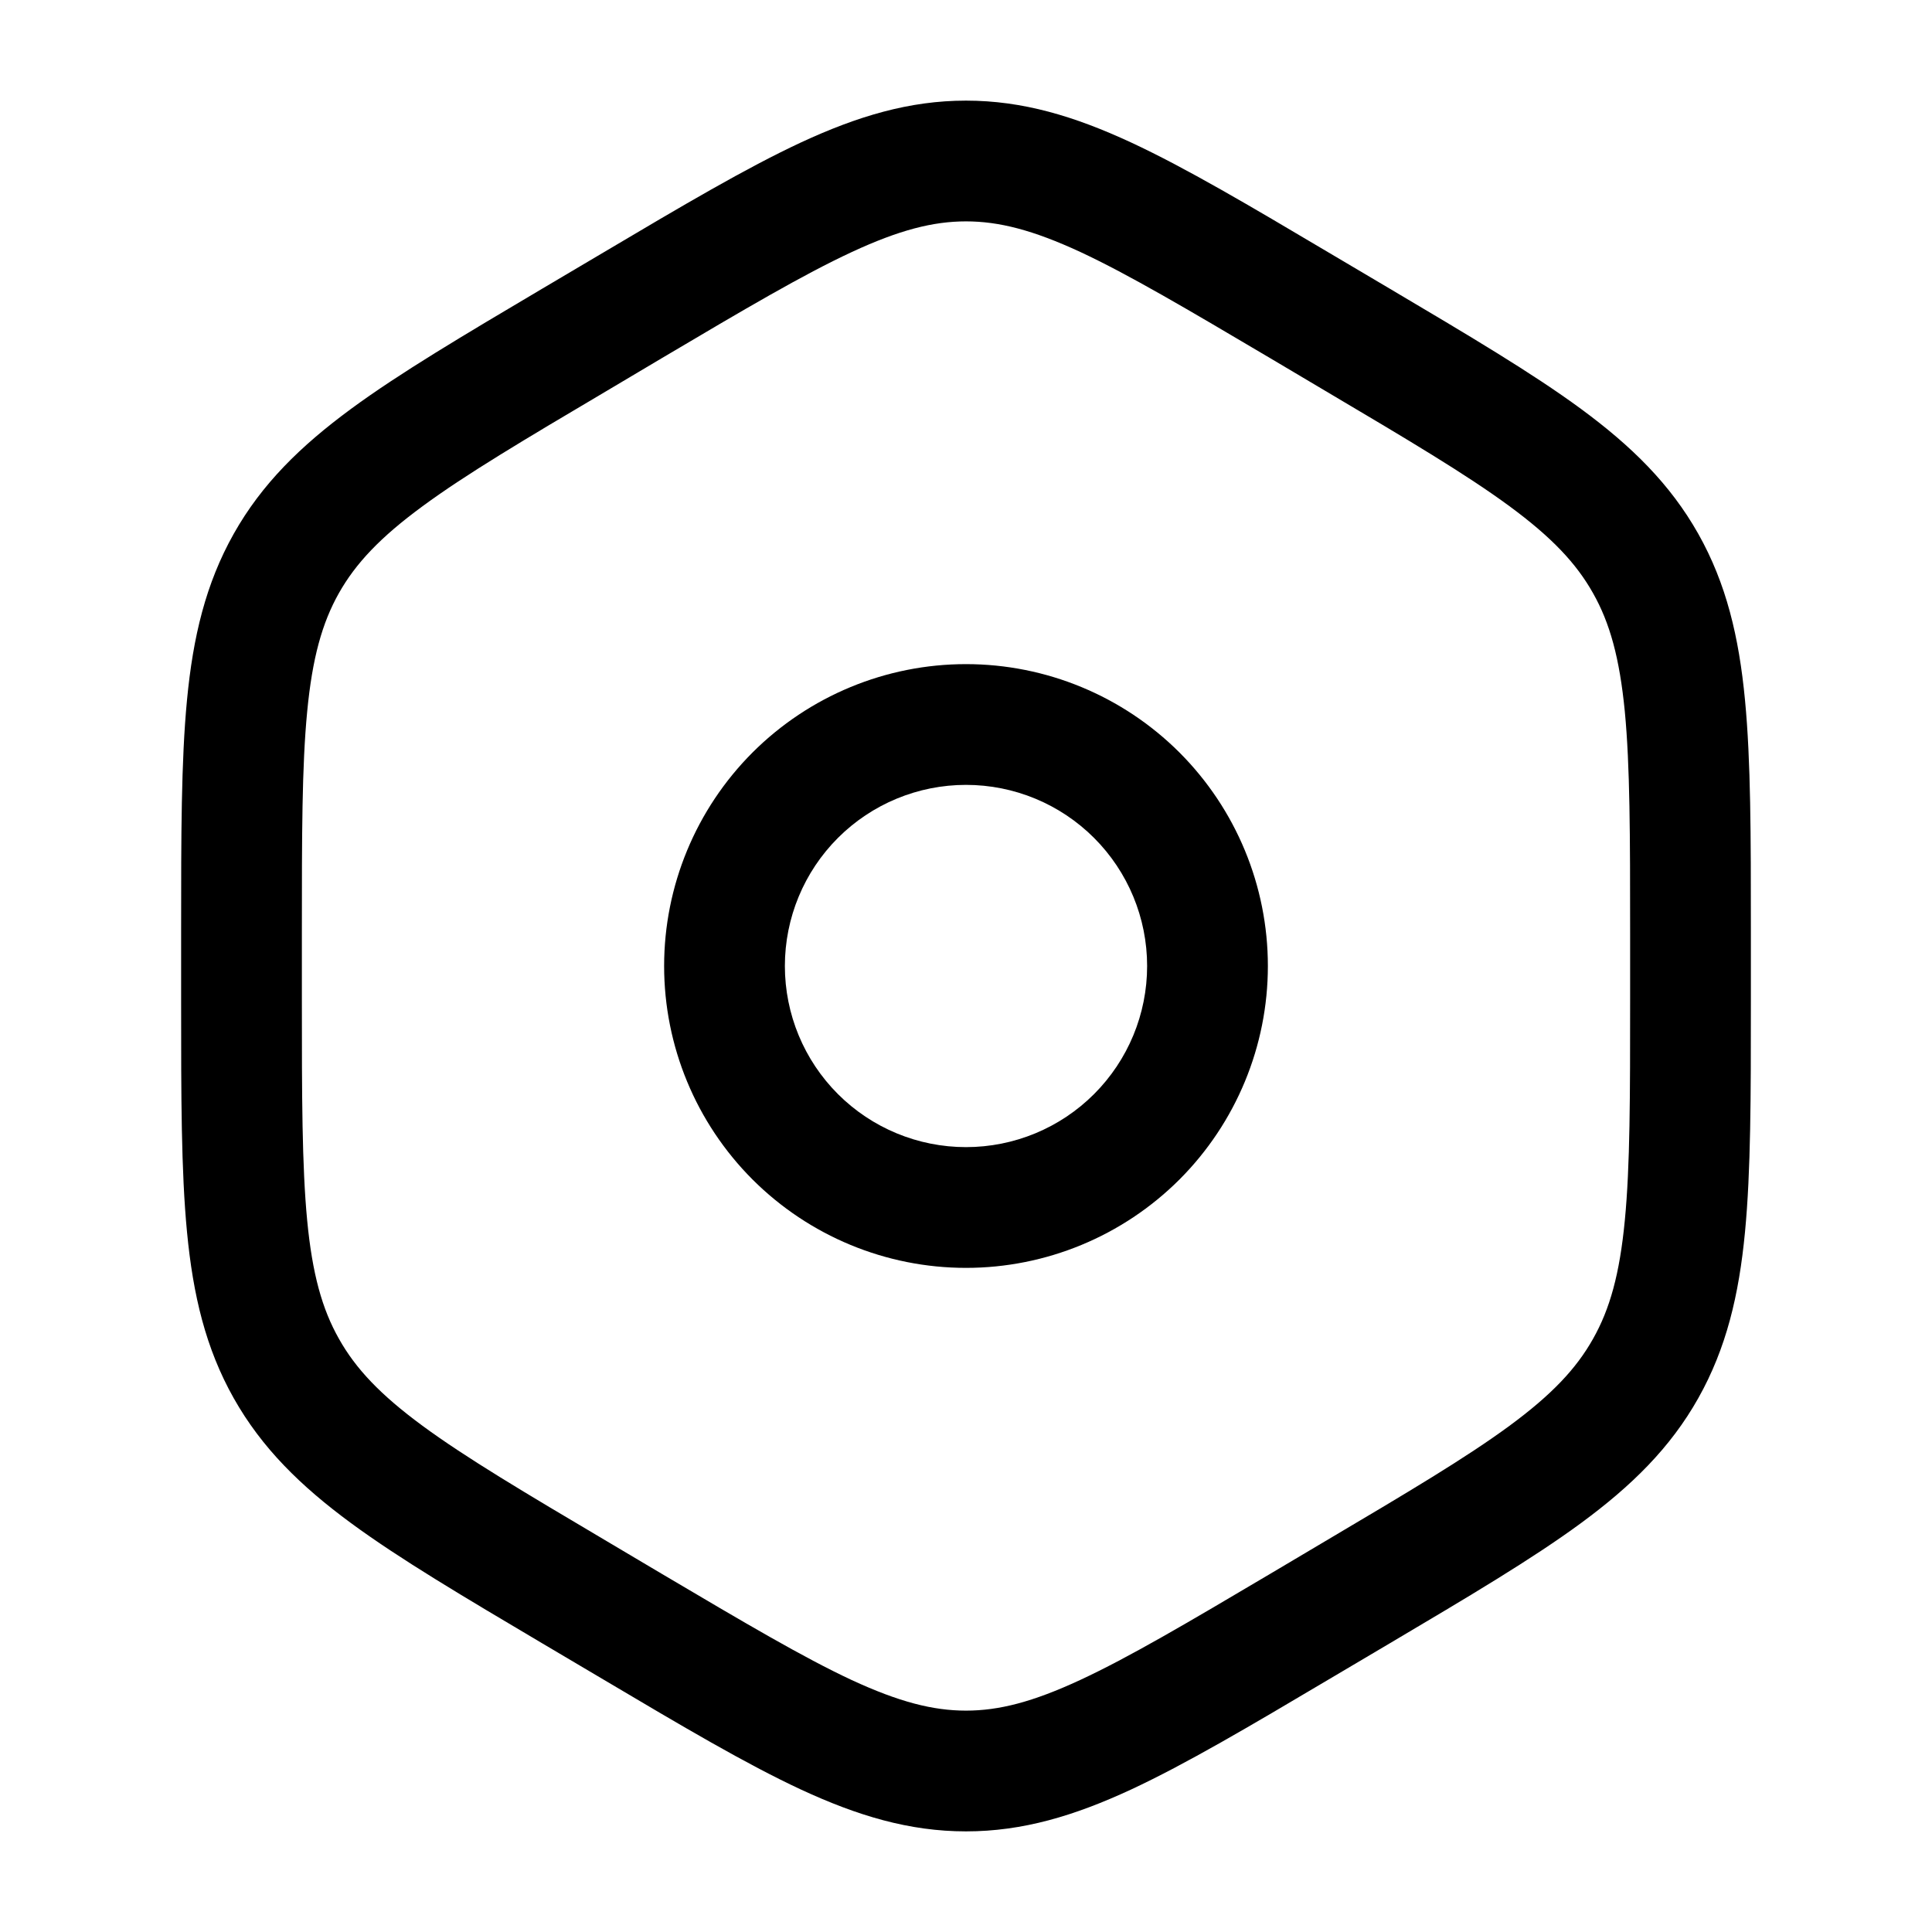 <svg width="24" height="24" viewBox="0 0 24 24" fill="none" xmlns="http://www.w3.org/2000/svg">
<g clip-path="url(#clip0_221_15060)">
<path fill-rule="evenodd" clip-rule="evenodd" d="M12 8.25C11.005 8.25 10.052 8.645 9.348 9.348C8.645 10.052 8.25 11.005 8.25 12C8.25 12.995 8.645 13.948 9.348 14.652C10.052 15.355 11.005 15.75 12 15.75C12.995 15.75 13.948 15.355 14.652 14.652C15.355 13.948 15.75 12.995 15.75 12C15.75 11.005 15.355 10.052 14.652 9.348C13.948 8.645 12.995 8.25 12 8.25ZM9.75 12C9.75 11.403 9.987 10.831 10.409 10.409C10.831 9.987 11.403 9.75 12 9.75C12.597 9.75 13.169 9.987 13.591 10.409C14.013 10.831 14.25 11.403 14.25 12C14.25 12.597 14.013 13.169 13.591 13.591C13.169 14.013 12.597 14.25 12 14.25C11.403 14.25 10.831 14.013 10.409 13.591C9.987 13.169 9.75 12.597 9.75 12Z" fill="black"/>
<path fill-rule="evenodd" clip-rule="evenodd" d="M12 1.25C11.295 1.25 10.652 1.444 9.949 1.77C9.269 2.087 8.48 2.553 7.495 3.137L6.741 3.583C5.755 4.167 4.968 4.633 4.361 5.079C3.733 5.541 3.251 6.013 2.903 6.632C2.555 7.251 2.398 7.911 2.323 8.695C2.25 9.455 2.25 10.386 2.25 11.556V12.444C2.25 13.614 2.25 14.544 2.323 15.304C2.398 16.089 2.555 16.75 2.903 17.368C3.252 17.987 3.733 18.459 4.361 18.921C4.968 19.367 5.755 19.833 6.741 20.417L7.495 20.863C8.48 21.447 9.268 21.913 9.949 22.23C10.652 22.556 11.295 22.75 12 22.75C12.705 22.75 13.348 22.556 14.051 22.23C14.731 21.913 15.52 21.447 16.505 20.863L17.259 20.417C18.245 19.833 19.032 19.367 19.639 18.921C20.267 18.459 20.749 17.987 21.097 17.368C21.445 16.749 21.602 16.089 21.677 15.305C21.75 14.545 21.75 13.614 21.75 12.445V11.556C21.75 10.386 21.75 9.456 21.677 8.696C21.602 7.911 21.445 7.25 21.097 6.632C20.748 6.013 20.267 5.541 19.639 5.079C19.032 4.633 18.245 4.167 17.259 3.583L16.505 3.137C15.52 2.553 14.732 2.087 14.051 1.77C13.348 1.444 12.705 1.25 12 1.25ZM8.225 4.447C9.252 3.839 9.976 3.412 10.581 3.131C11.171 2.857 11.591 2.75 12 2.75C12.409 2.75 12.83 2.857 13.42 3.13C14.024 3.412 14.748 3.84 15.775 4.447L16.461 4.854C17.488 5.462 18.211 5.891 18.751 6.288C19.277 6.675 19.581 6.998 19.789 7.368C19.999 7.739 20.119 8.174 20.184 8.838C20.249 9.518 20.25 10.378 20.25 11.594V12.406C20.25 13.622 20.25 14.481 20.184 15.161C20.12 15.826 19.999 16.261 19.789 16.632C19.581 17.002 19.277 17.325 18.751 17.712C18.211 18.109 17.488 18.538 16.461 19.146L15.775 19.553C14.748 20.161 14.024 20.588 13.419 20.869C12.829 21.143 12.409 21.25 12 21.25C11.591 21.25 11.17 21.143 10.58 20.87C9.976 20.588 9.252 20.16 8.225 19.553L7.539 19.146C6.512 18.538 5.789 18.109 5.249 17.712C4.723 17.325 4.419 17.002 4.211 16.632C4.001 16.261 3.88 15.826 3.816 15.162C3.751 14.482 3.75 13.622 3.75 12.406V11.594C3.75 10.378 3.75 9.519 3.816 8.839C3.88 8.174 4.001 7.739 4.21 7.368C4.419 6.998 4.723 6.675 5.25 6.288C5.79 5.891 6.512 5.462 7.54 4.854L8.225 4.447Z" fill="black"/>
</g>
<defs>
<clipPath id="clip0_221_15060">
<rect width="24" height="24" fill="white"/>
</clipPath>
</defs>
</svg>
